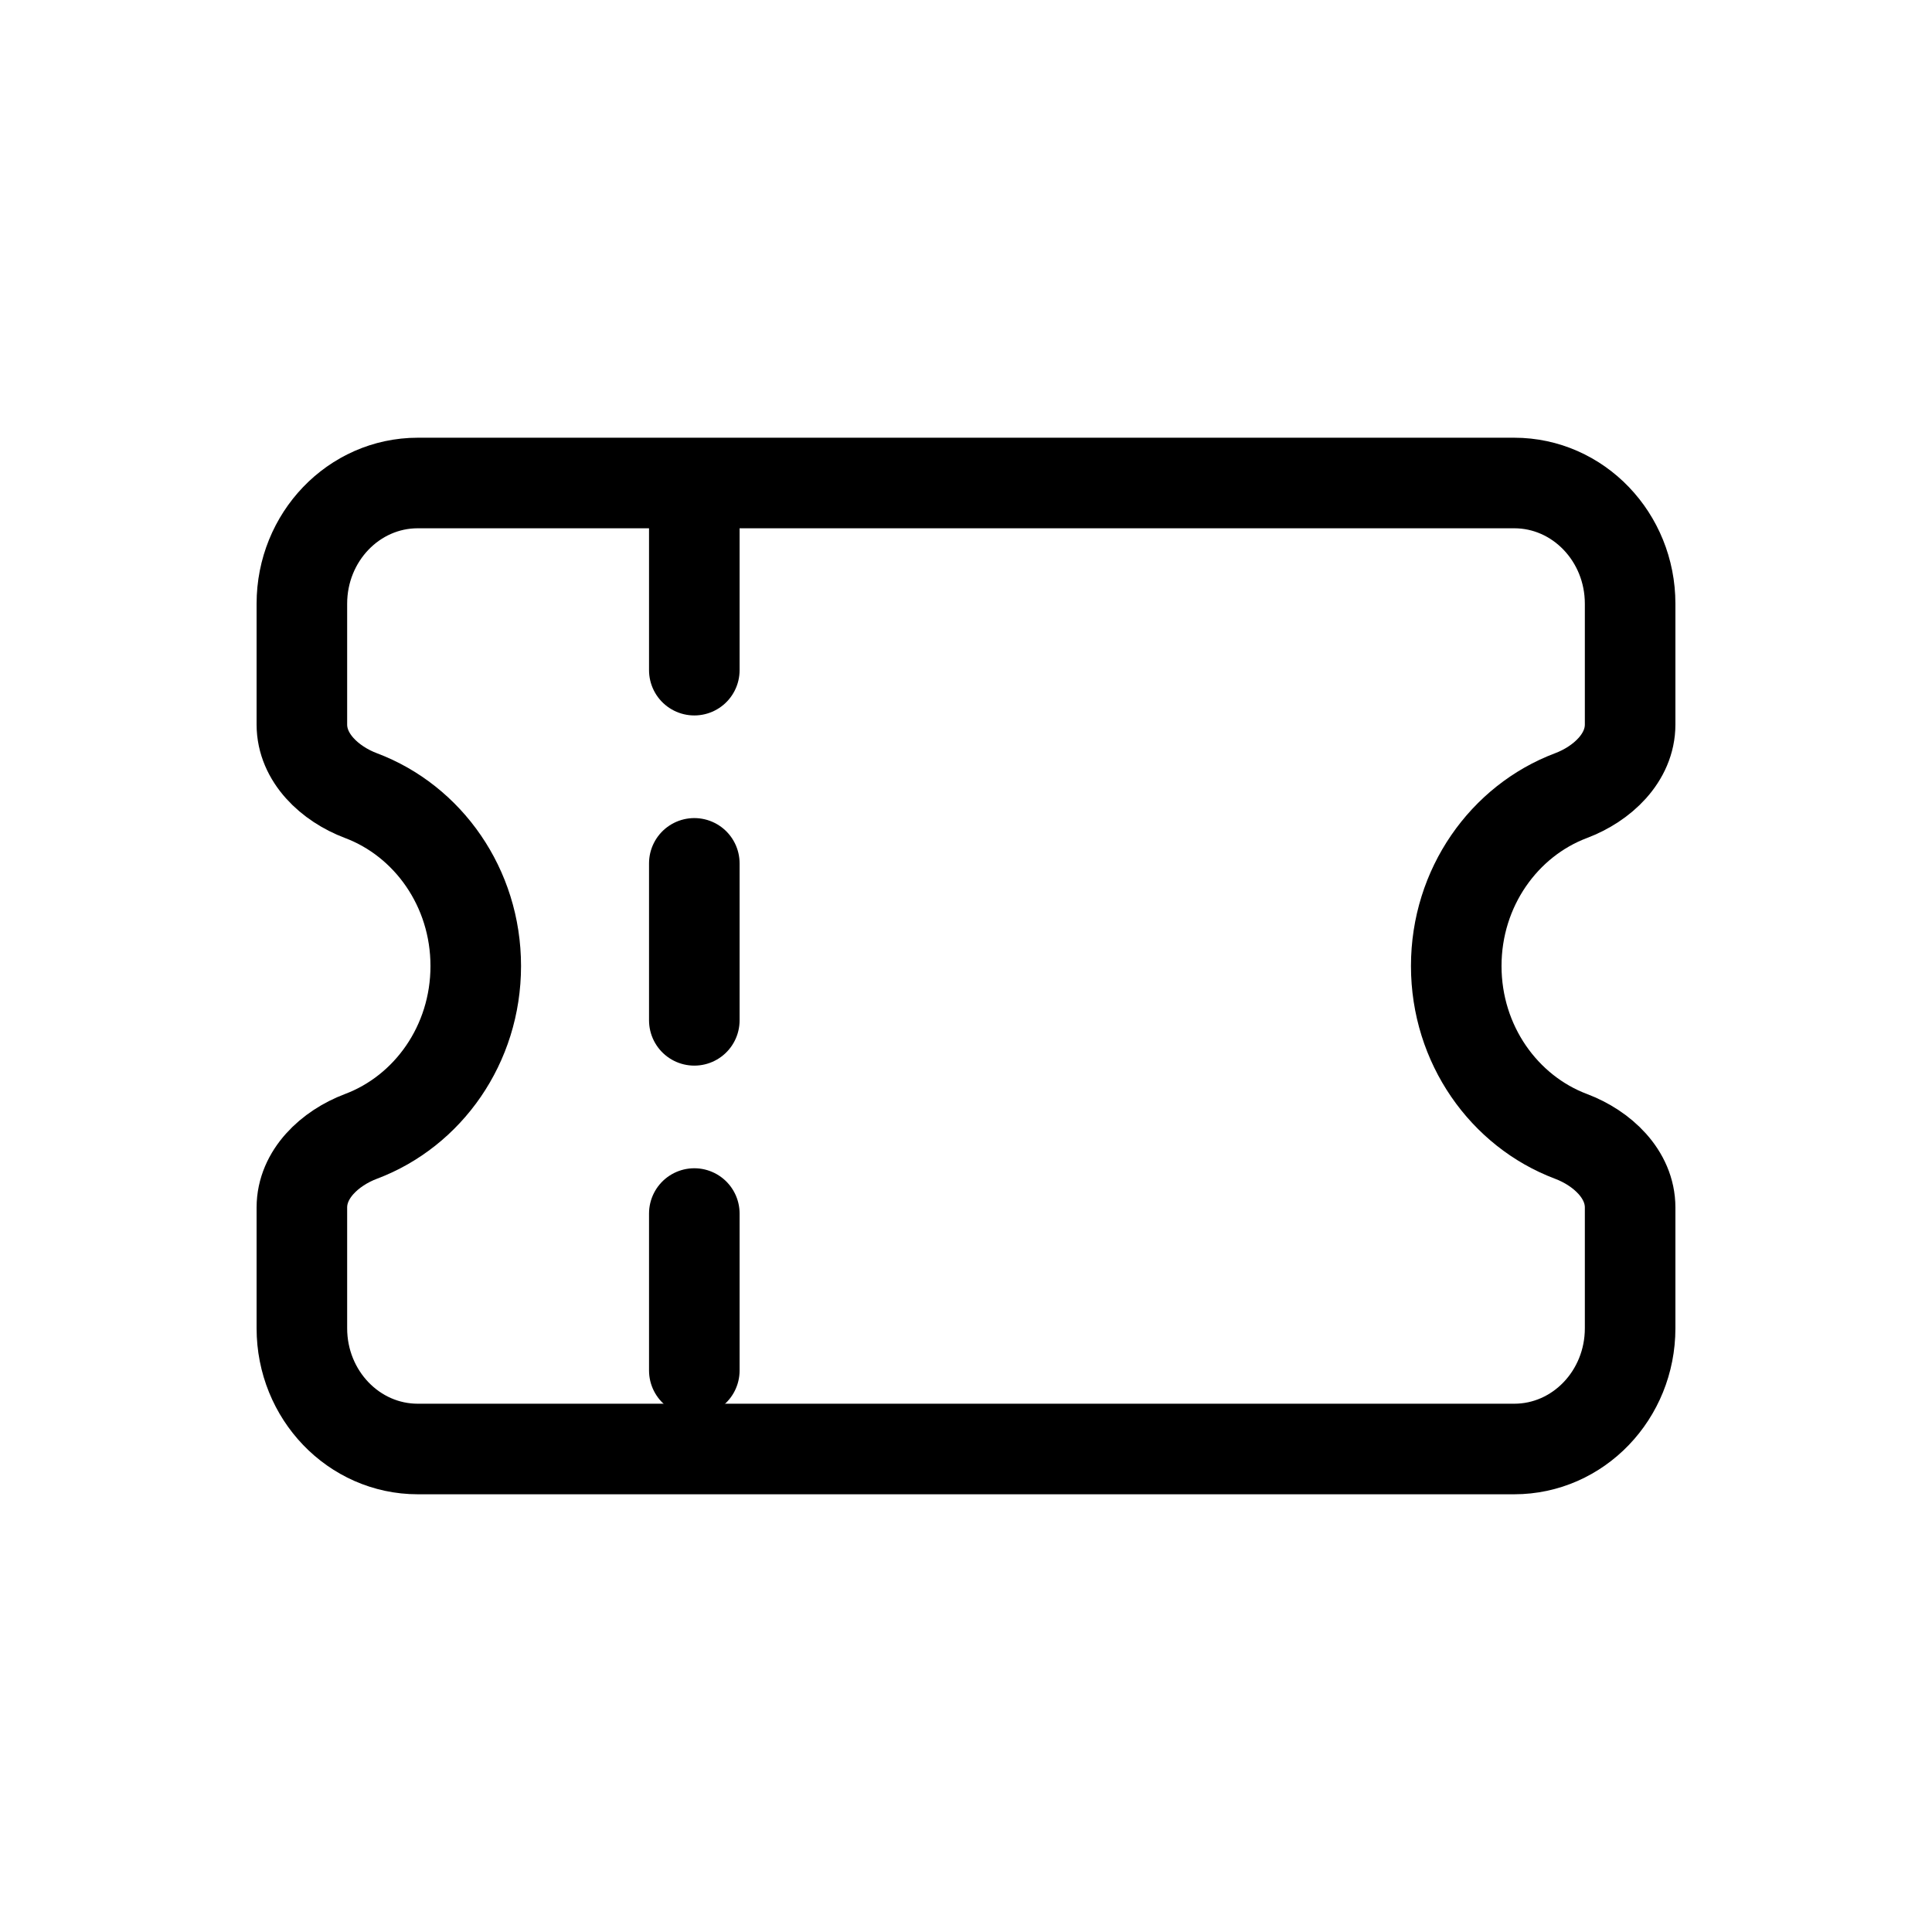 <svg xmlns="http://www.w3.org/2000/svg" width="16" height="16" fill="none" viewBox="0 0 32 32"><g stroke="#000" stroke-linecap="round" stroke-width="1.5"><path d="M5 10c0-1.105.86-2 1.92-2h18.16c1.06 0 1.92.895 1.92 2v2c0 .552-.462.983-.979 1.178-1.108.417-1.901 1.523-1.901 2.822 0 1.299.793 2.405 1.901 2.822.517.195.979.626.979 1.178v2c0 1.105-.86 2-1.92 2H6.92C5.86 24 5 23.105 5 22v-2c0-.552.462-.983.979-1.178C7.088 18.405 7.88 17.3 7.88 16c0-1.299-.792-2.405-1.901-2.822C5.462 12.983 5 12.552 5 12v-2Z" vector-effect="non-scaling-stroke"/><path stroke-dasharray="2.6 3.2" d="M11.5 8.5v15" vector-effect="non-scaling-stroke"/></g></svg>